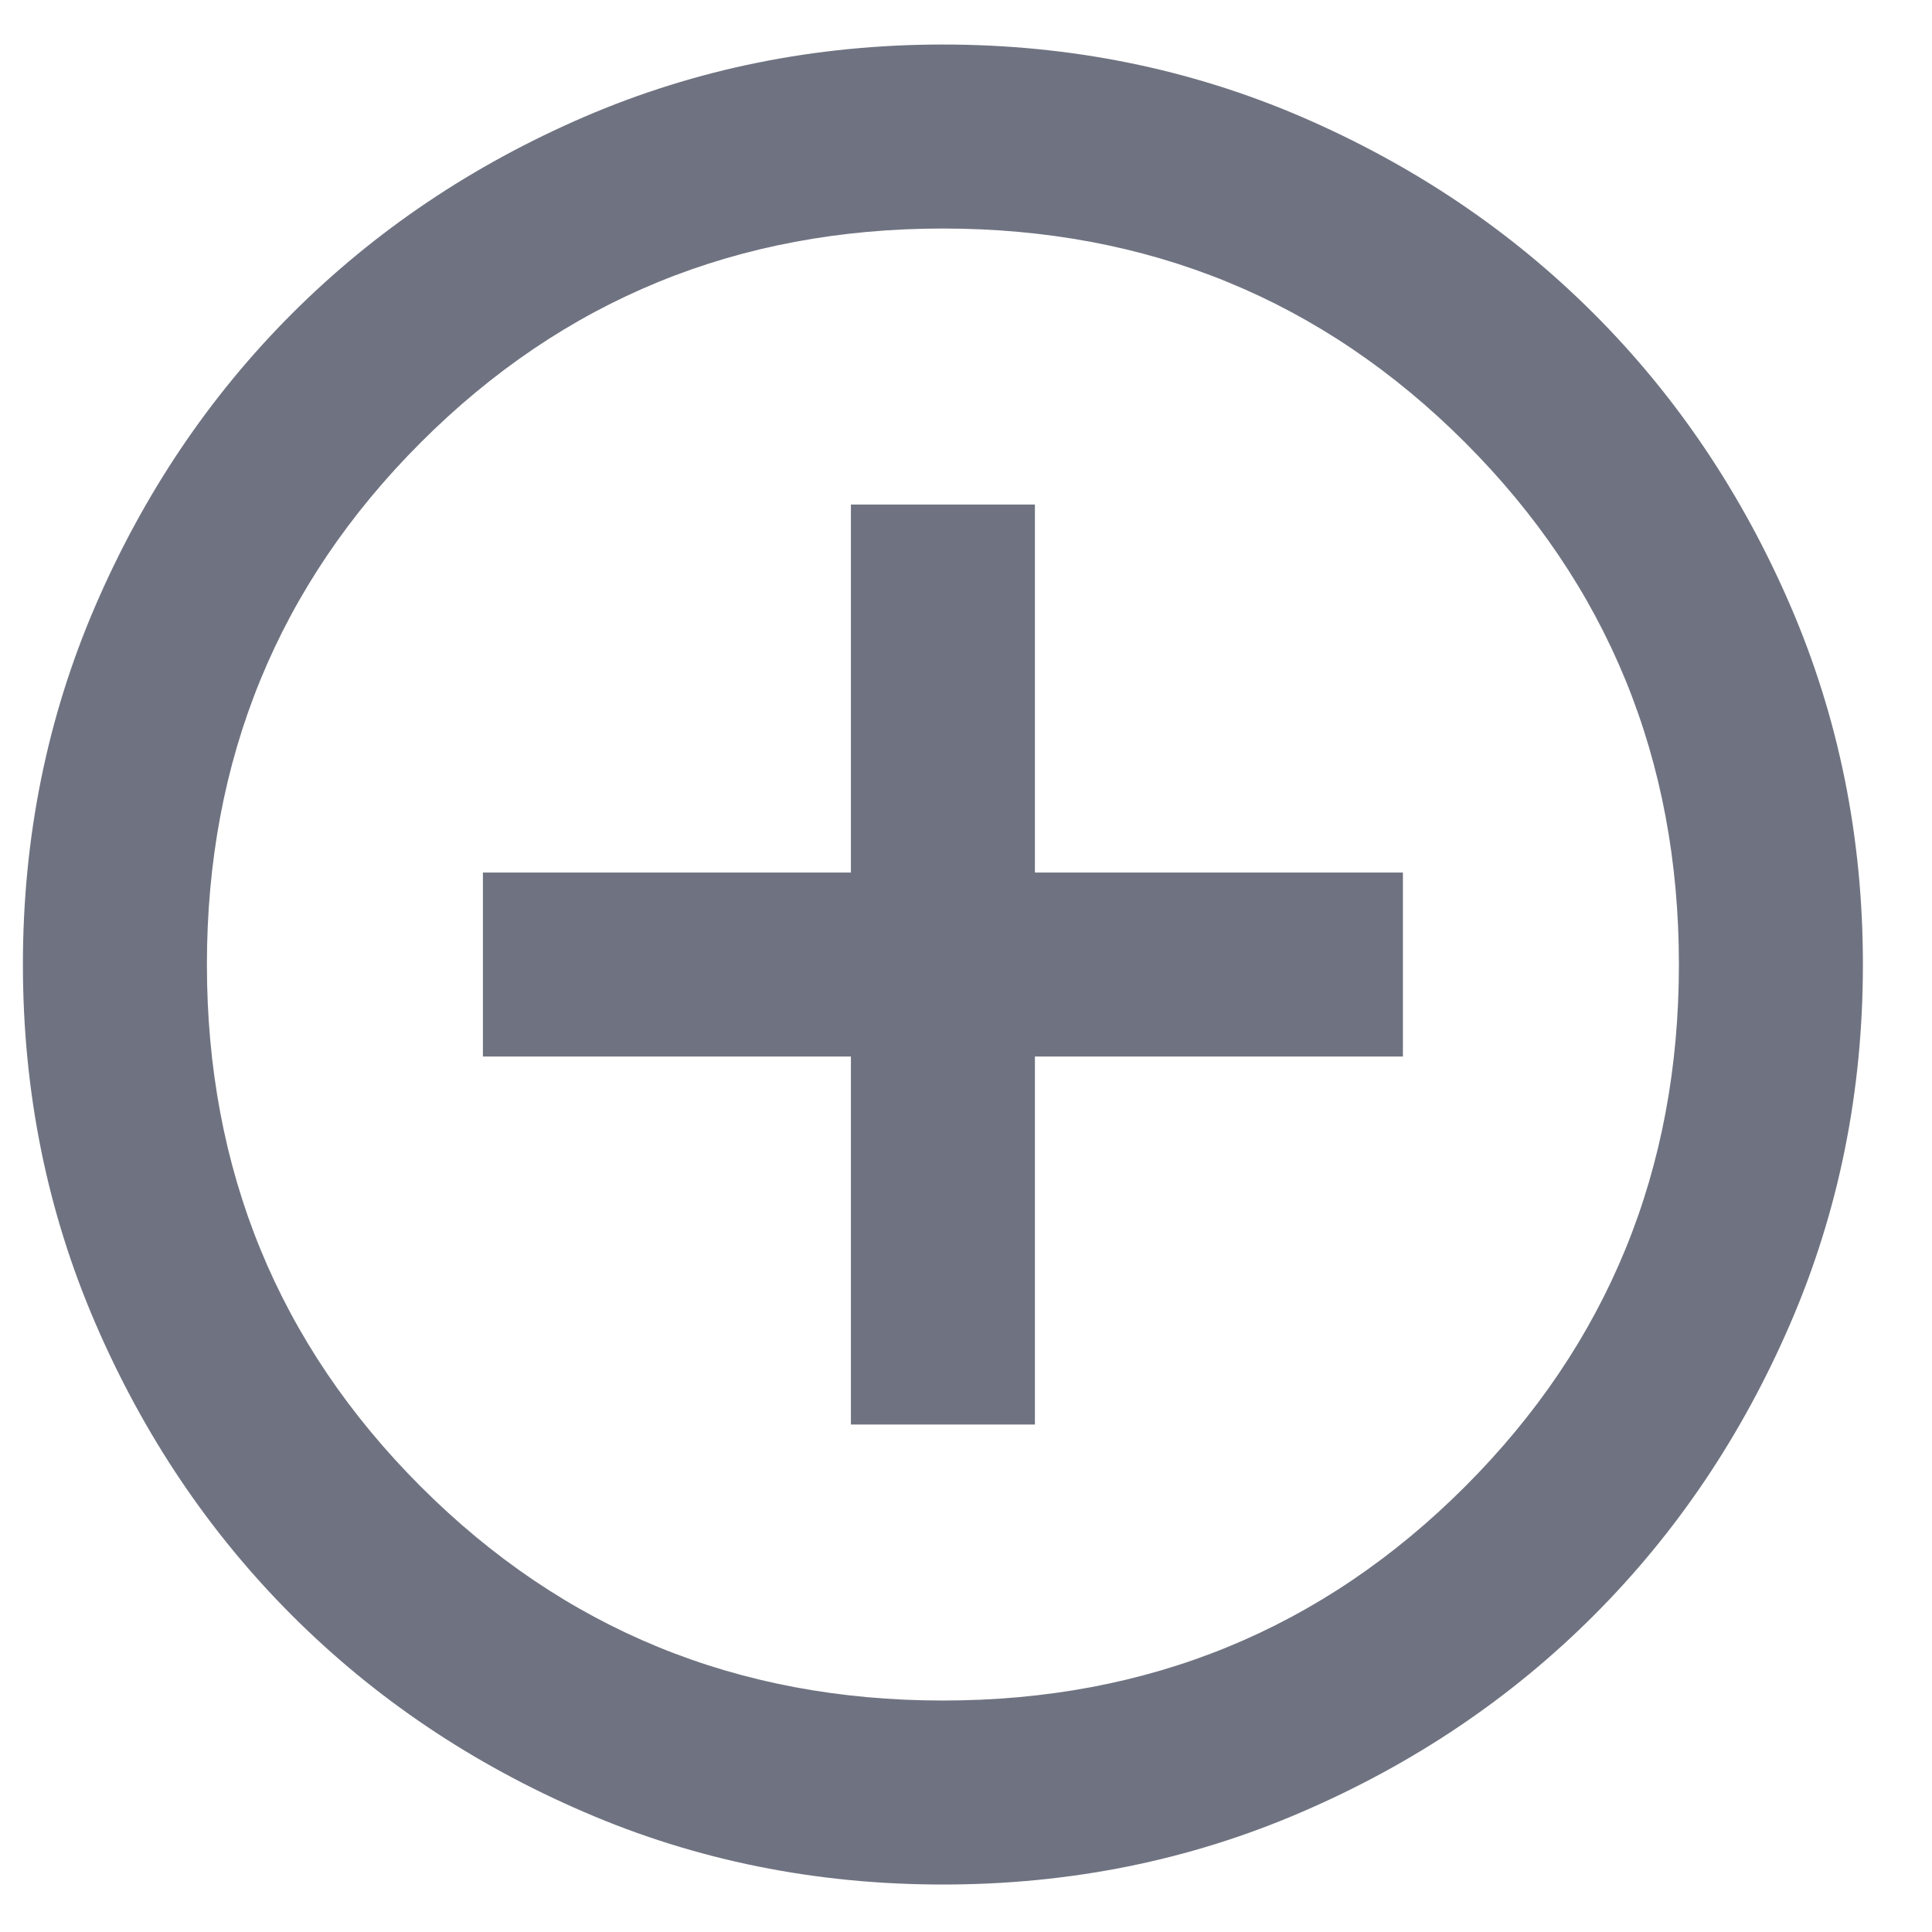 <svg width="21" height="21" viewBox="0 0 21 21" fill="none" xmlns="http://www.w3.org/2000/svg">
<path d="M9.249 15.484H11.249V11.484H15.249V9.484H11.249V5.484H9.249V9.484H5.249V11.484H9.249V15.484ZM10.249 20.484C8.866 20.484 7.566 20.222 6.349 19.696C5.132 19.172 4.074 18.459 3.174 17.559C2.274 16.659 1.562 15.601 1.037 14.384C0.512 13.168 0.249 11.868 0.249 10.484C0.249 9.101 0.512 7.801 1.037 6.584C1.562 5.368 2.274 4.309 3.174 3.409C4.074 2.509 5.132 1.797 6.349 1.271C7.566 0.747 8.866 0.484 10.249 0.484C11.632 0.484 12.932 0.747 14.149 1.271C15.366 1.797 16.424 2.509 17.324 3.409C18.224 4.309 18.936 5.368 19.461 6.584C19.986 7.801 20.249 9.101 20.249 10.484C20.249 11.868 19.986 13.168 19.461 14.384C18.936 15.601 18.224 16.659 17.324 17.559C16.424 18.459 15.366 19.172 14.149 19.696C12.932 20.222 11.632 20.484 10.249 20.484ZM10.249 18.484C12.482 18.484 14.374 17.709 15.924 16.159C17.474 14.609 18.249 12.718 18.249 10.484C18.249 8.251 17.474 6.359 15.924 4.809C14.374 3.259 12.482 2.484 10.249 2.484C8.016 2.484 6.124 3.259 4.574 4.809C3.024 6.359 2.249 8.251 2.249 10.484C2.249 12.718 3.024 14.609 4.574 16.159C6.124 17.709 8.016 18.484 10.249 18.484Z" fill="#6F7381"/>
</svg>
